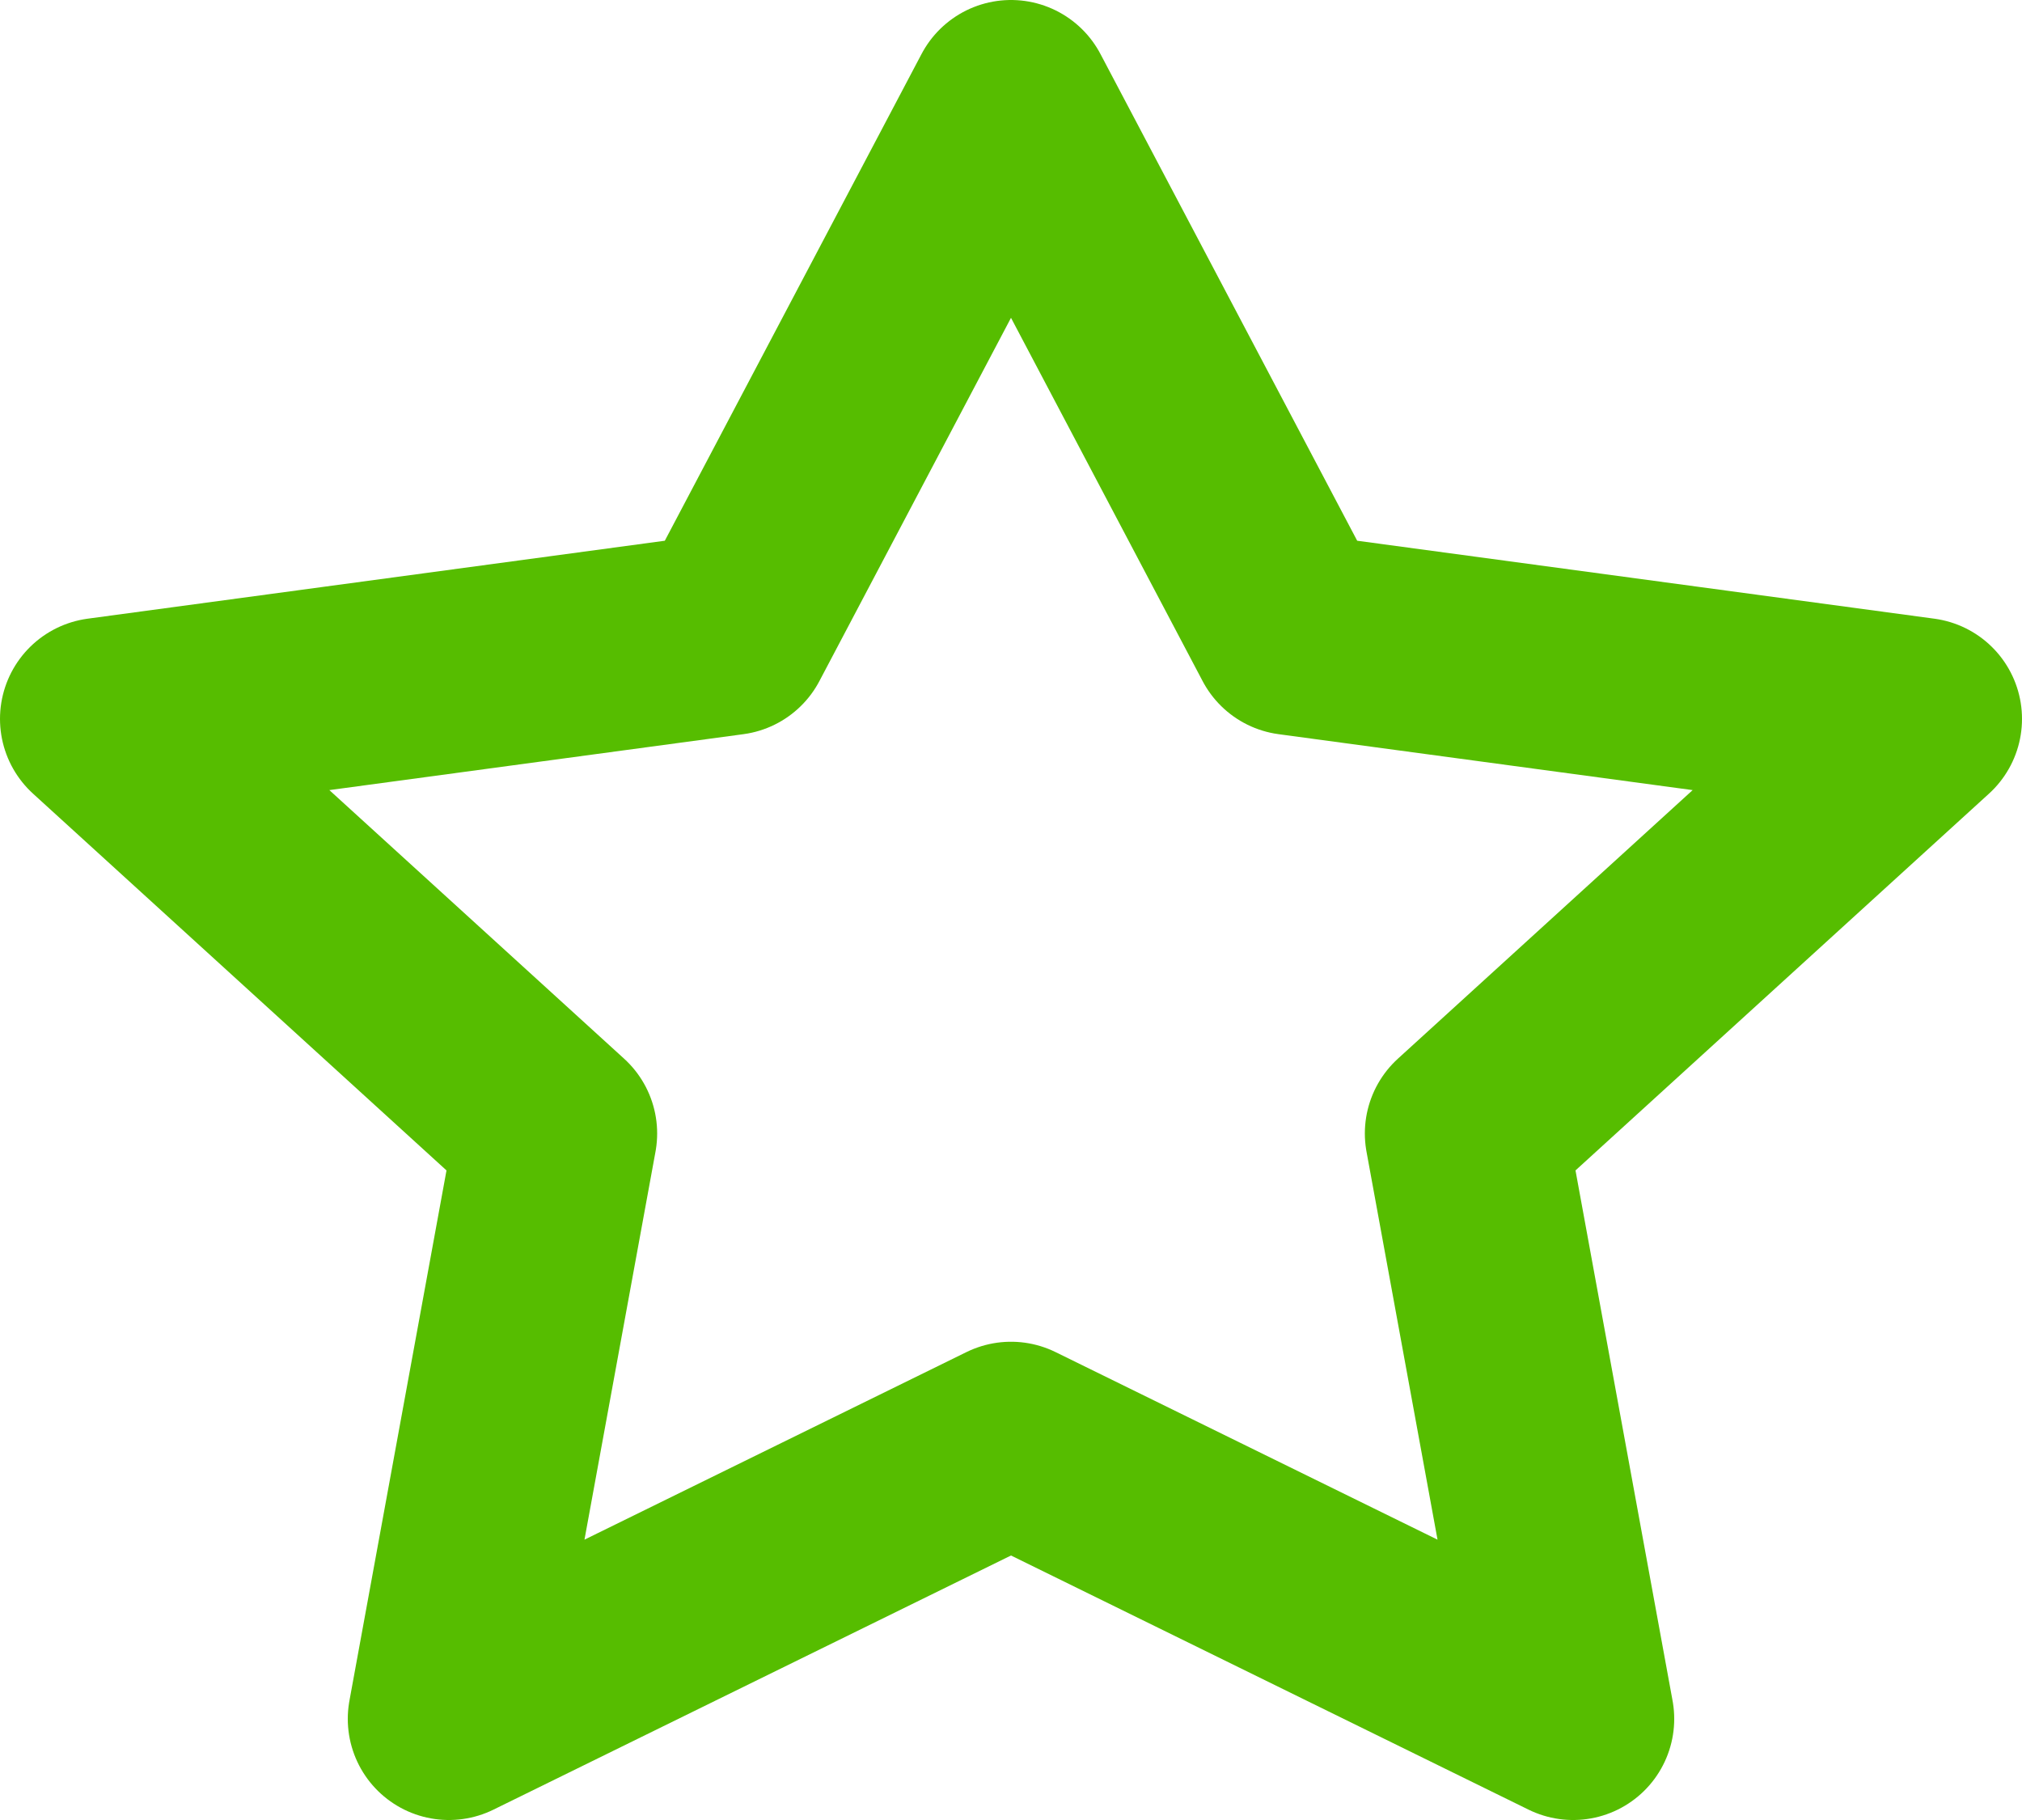 <svg width="20" height="18" viewBox="0 0 20 18" fill="none" xmlns="http://www.w3.org/2000/svg">
<path d="M10 1L7.22 6.27L1 7.11L5.5 11.21L4.44 17L10 14.27L15.56 17L14.5 11.21L19 7.11L12.78 6.27L10 1Z" stroke="#56BD00" stroke-width="2" stroke-linecap="round" stroke-linejoin="round"/>
</svg>
